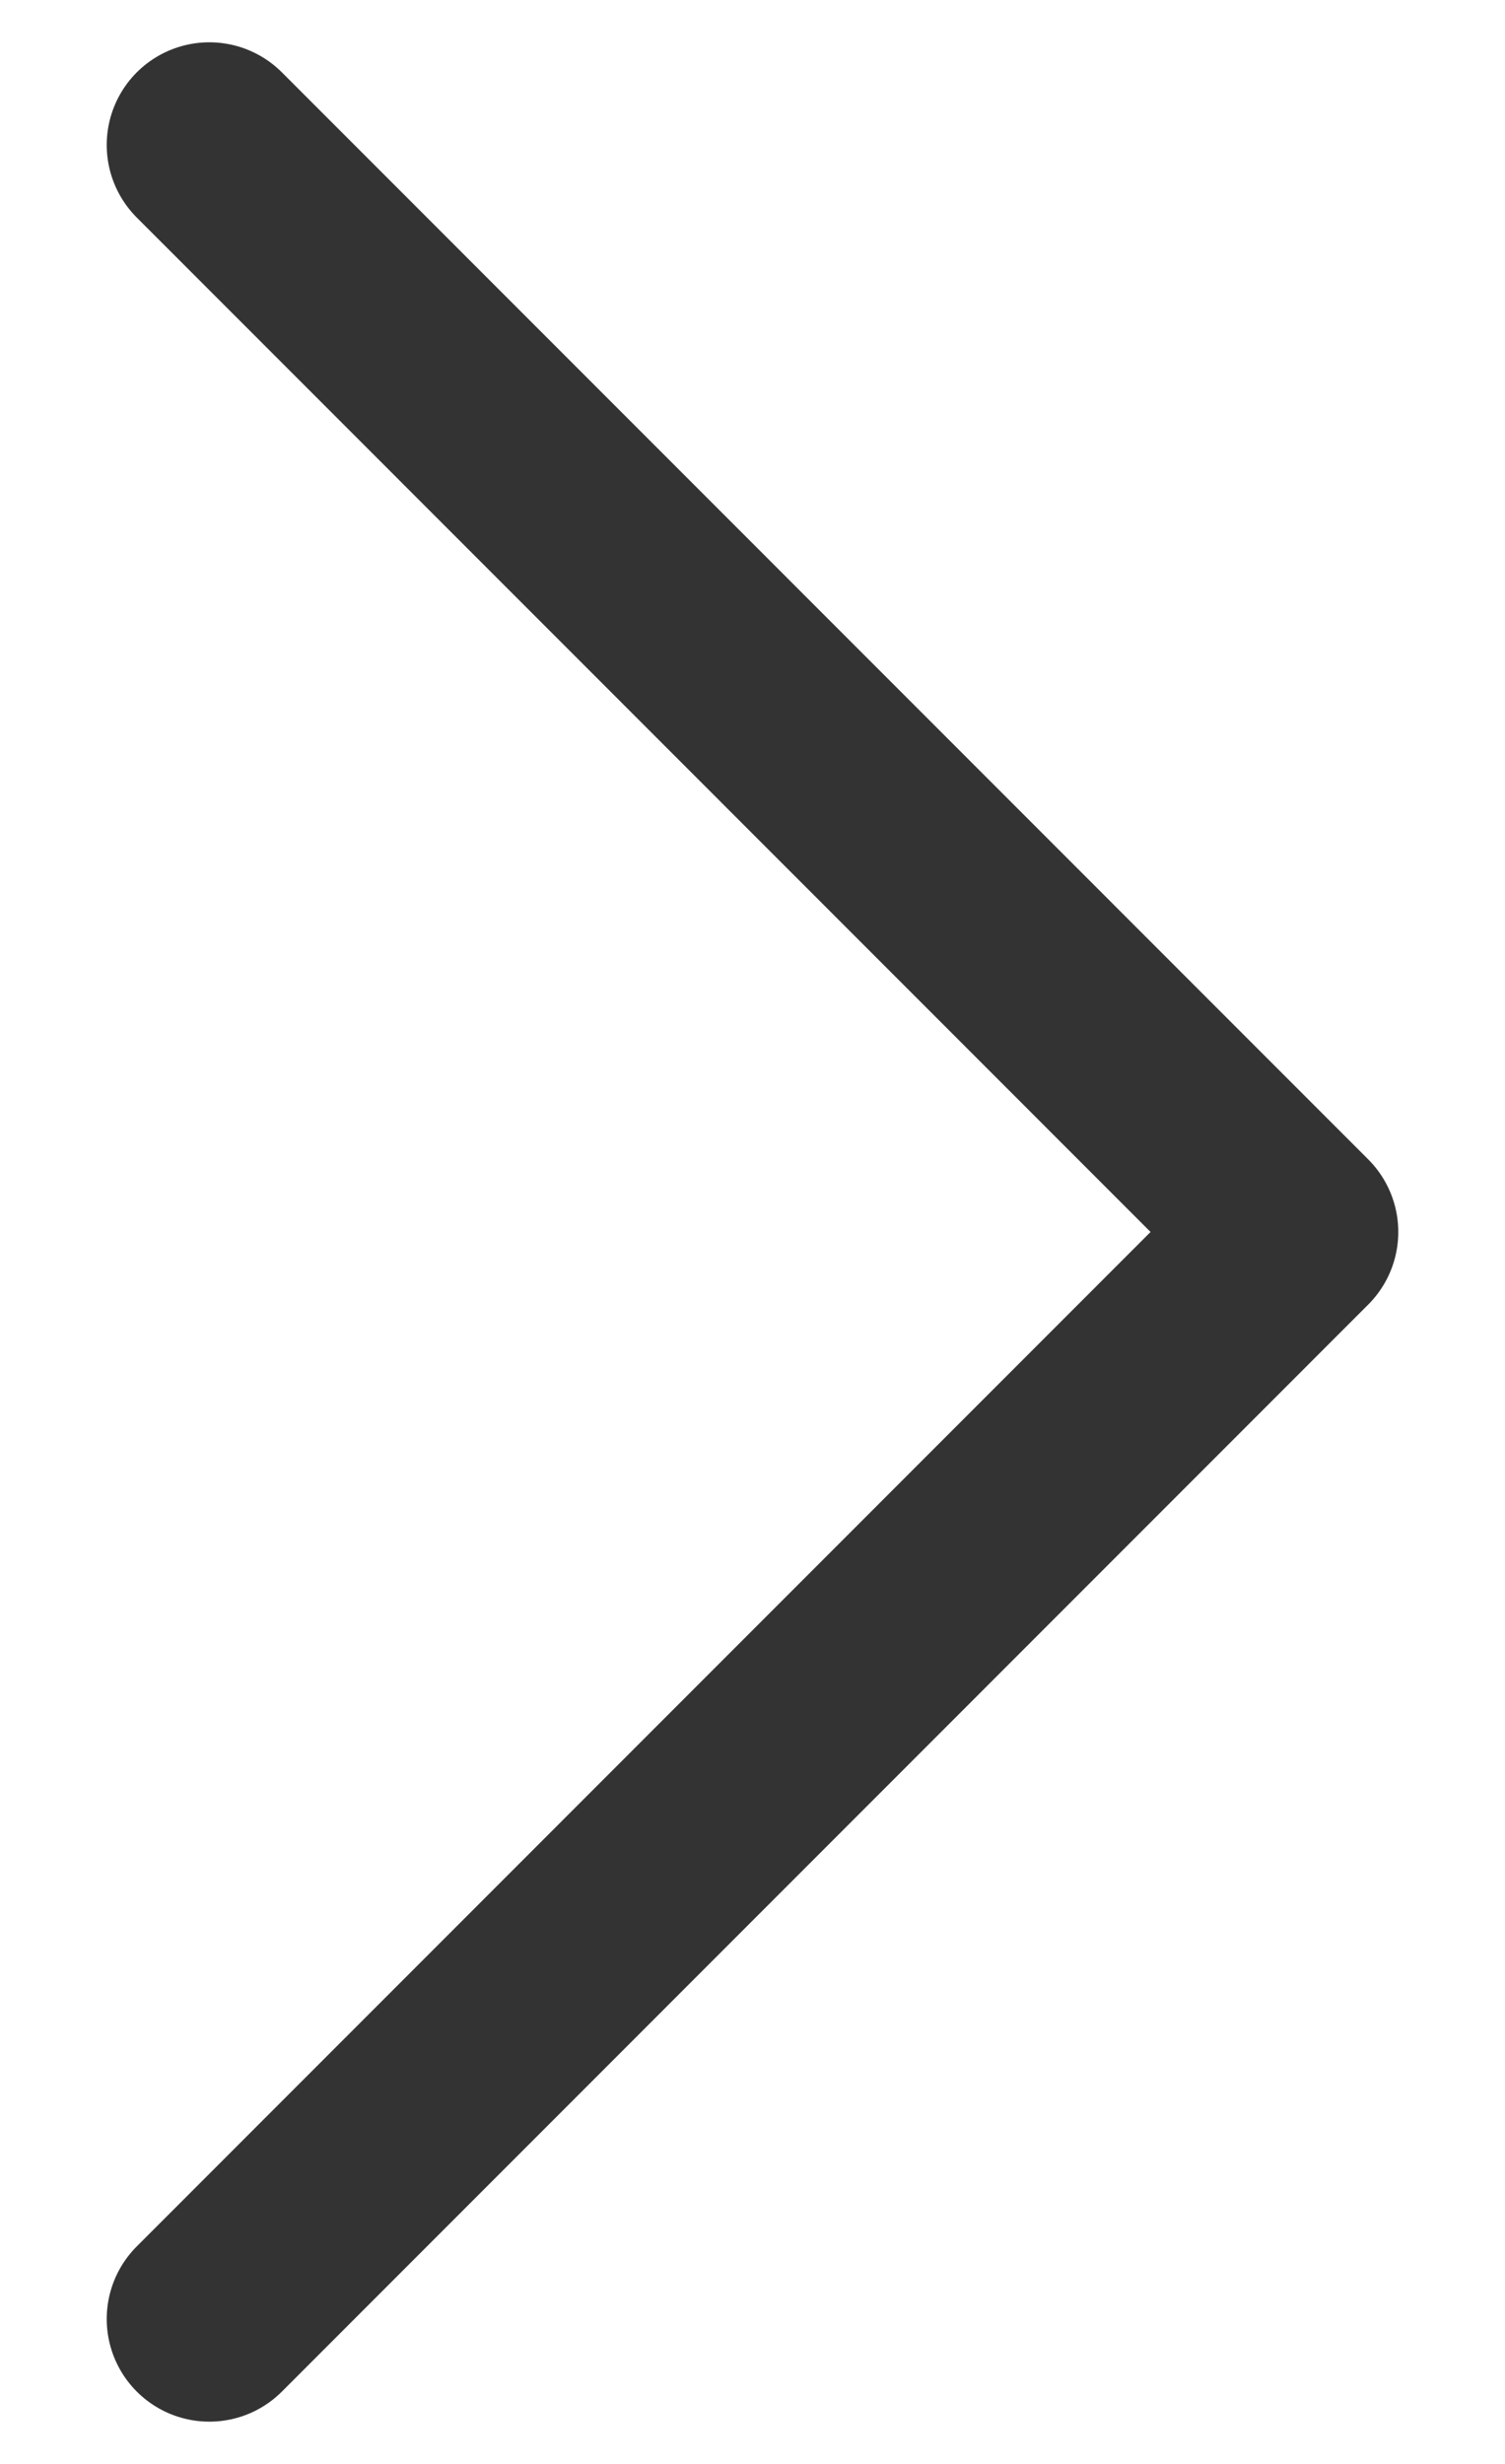 <svg
  xmlns="http://www.w3.org/2000/svg"
  width="11"
  height="18"
  fill="none"
  viewBox="0 0 11 18"
>
  <path
    stroke="currentColor"
    stroke-linecap="round"
    stroke-linejoin="round"
    stroke-opacity=".8"
    stroke-width="1.5"
    d="M1.53 1.059 9.47 9l-7.94 7.941"
  />
</svg>
